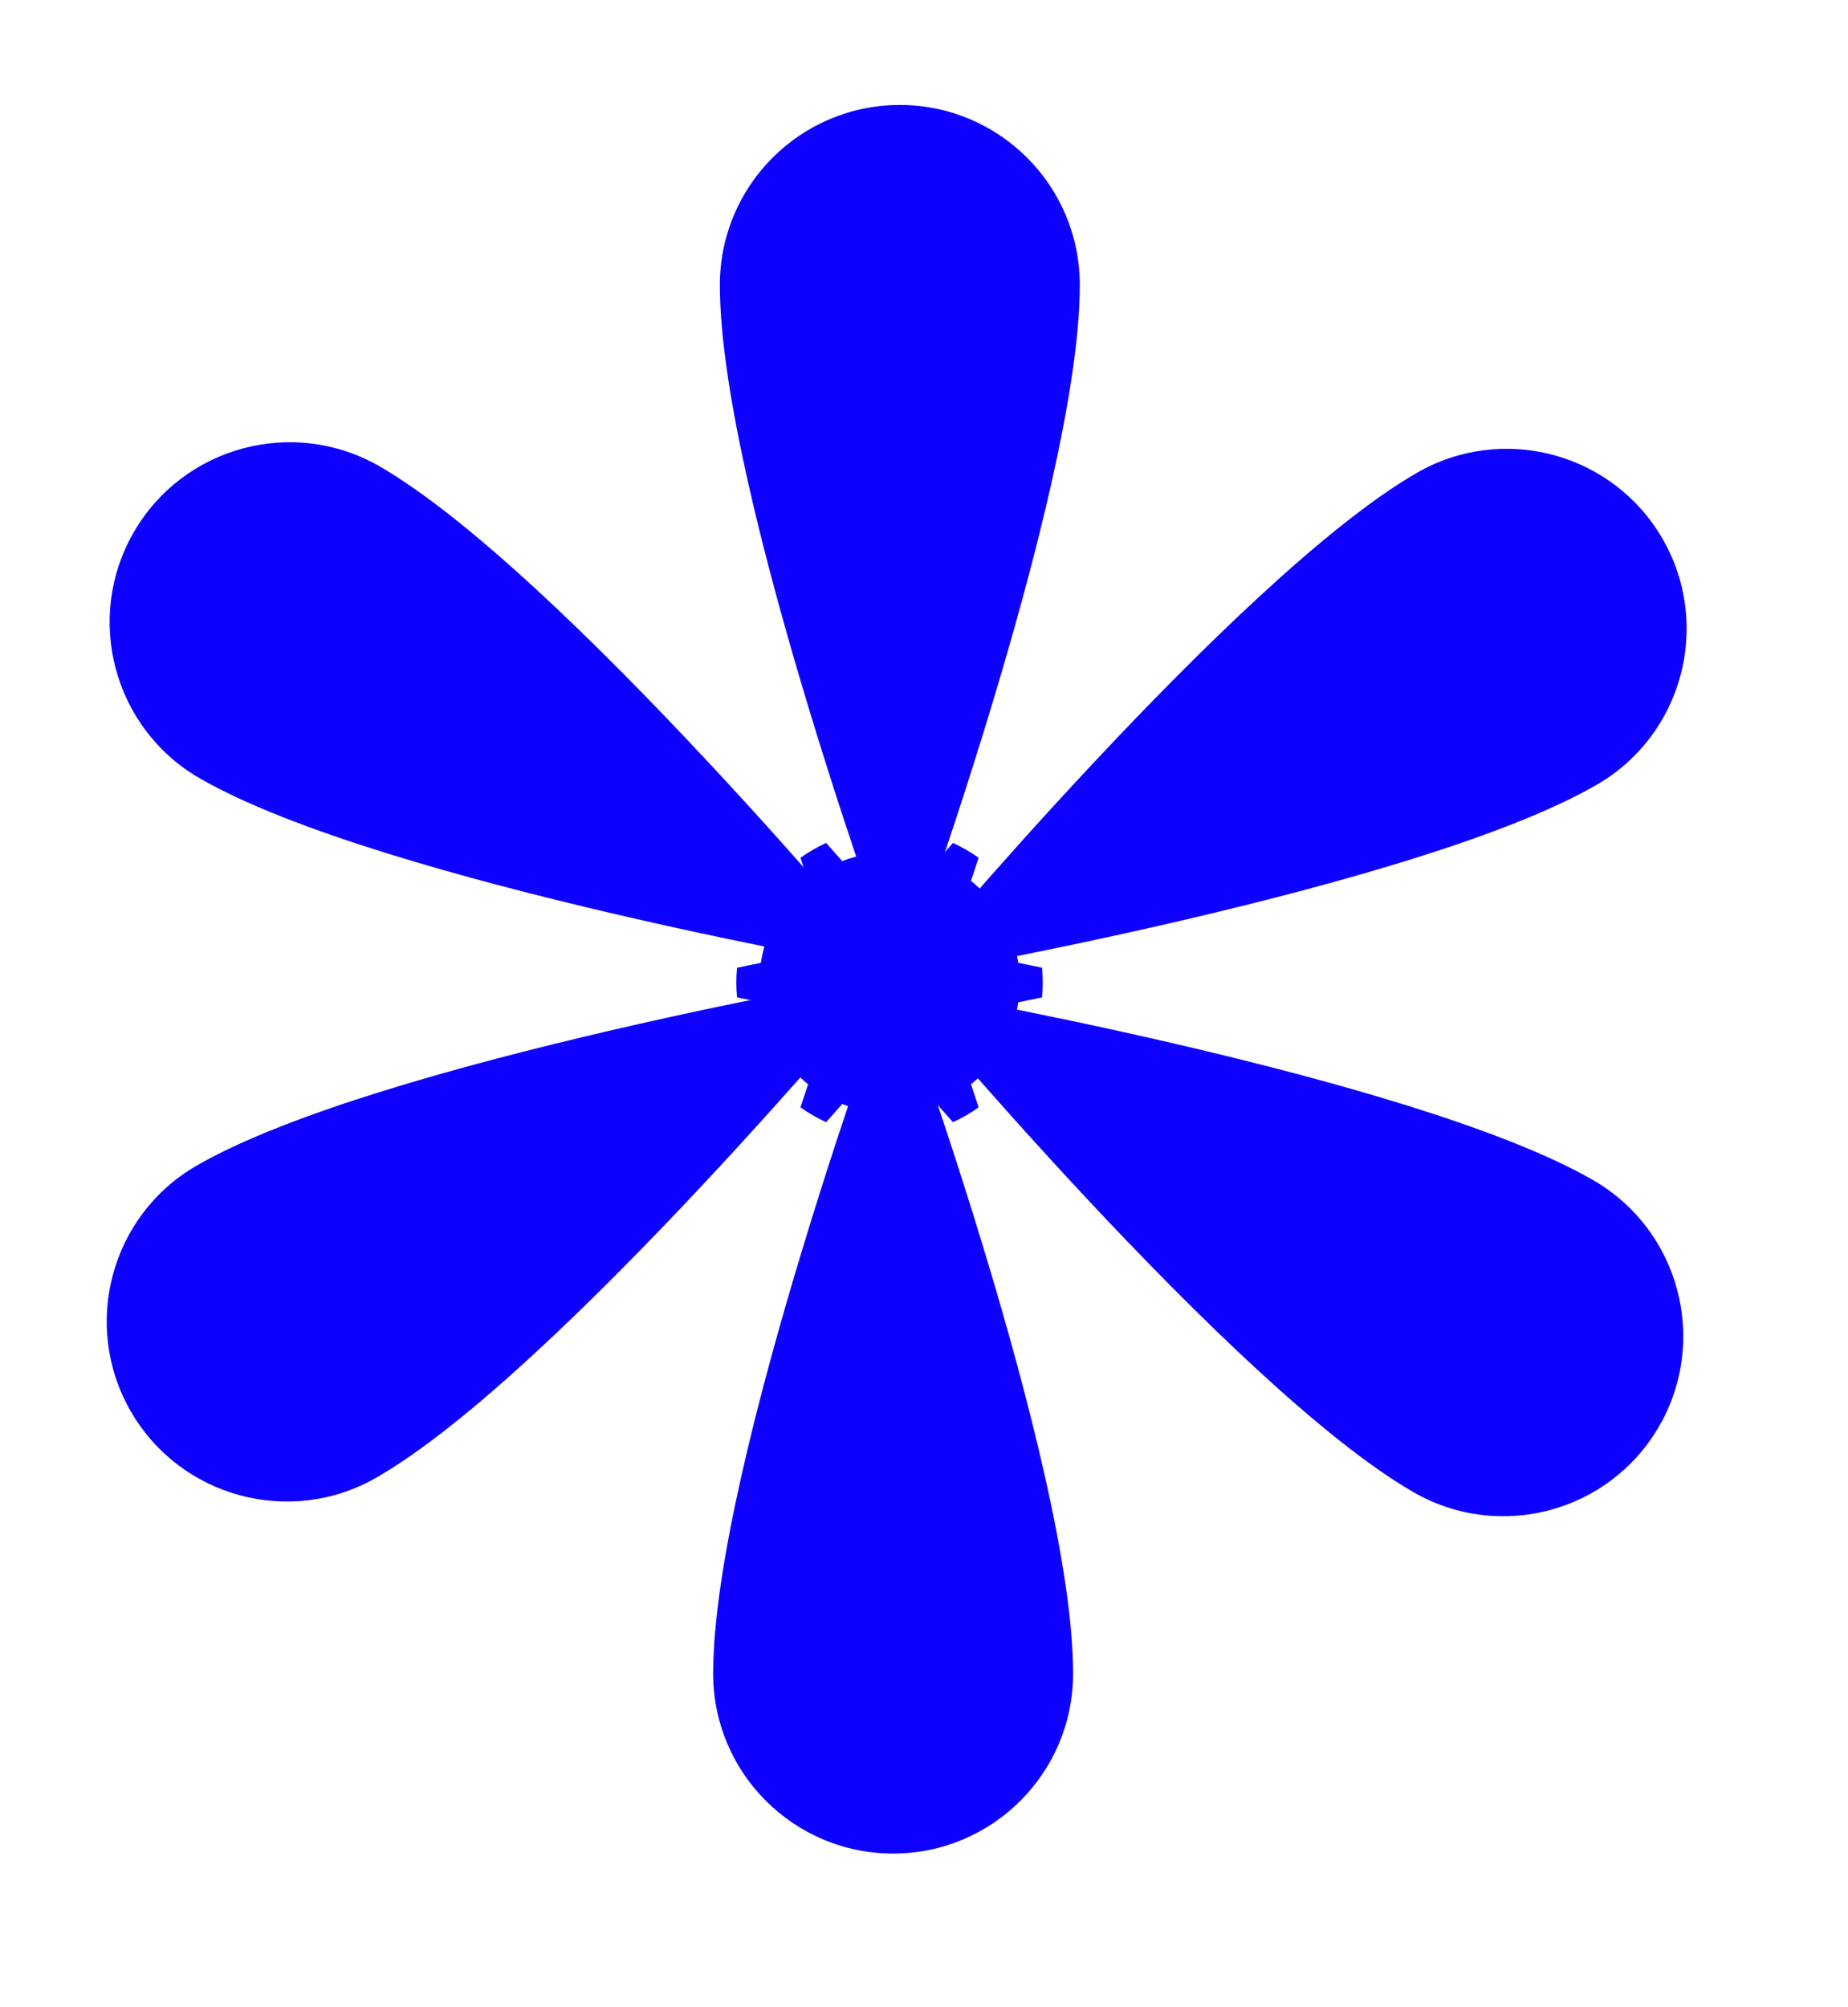 <?xml version="1.0" encoding="UTF-8" standalone="no"?>
<!DOCTYPE svg PUBLIC "-//W3C//DTD SVG 1.1//EN" "http://www.w3.org/Graphics/SVG/1.1/DTD/svg11.dtd">
<svg width="100%" height="100%" viewBox="0 0 70 76" version="1.1" xmlns="http://www.w3.org/2000/svg" xmlns:xlink="http://www.w3.org/1999/xlink" xml:space="preserve" xmlns:serif="http://www.serif.com/" style="fill-rule:evenodd;clip-rule:evenodd;stroke-linejoin:round;stroke-miterlimit:2;">
    <g transform="matrix(1,0,0,1,-1065.82,-500.82)">
        <g id="Snowflake" transform="matrix(0.879,0,0,0.957,338.485,117.156)">
            <rect x="827.24" y="400.815" width="79.372" height="78.805" style="fill:none;"/>
            <g transform="matrix(0.714,-1.04351e-16,-5.94254e-17,-1.253,546.338,1053.21)">
                <path d="M448.033,489.592C448.033,489.592 458.895,504.998 458.895,511.6C458.895,514.736 454.028,517.282 448.033,517.282C442.038,517.282 437.171,514.736 437.171,511.6C437.171,504.998 448.033,489.592 448.033,489.592Z" style="fill:rgb(14,0,255);"/>
            </g>
            <g transform="matrix(0.357,0.568,1.182,-0.627,127.726,492.074)">
                <path d="M448.033,489.592C448.033,489.592 458.895,504.998 458.895,511.6C458.895,514.736 454.028,517.282 448.033,517.282C442.038,517.282 437.171,514.736 437.171,511.6C437.171,504.998 448.033,489.592 448.033,489.592Z" style="fill:rgb(14,0,255);"/>
            </g>
            <g transform="matrix(-0.357,0.568,1.182,0.627,447.476,-121.488)">
                <path d="M448.033,489.592C448.033,489.592 458.895,504.998 458.895,511.6C458.895,514.736 454.028,517.282 448.033,517.282C442.038,517.282 437.171,514.736 437.171,511.6C437.171,504.998 448.033,489.592 448.033,489.592Z" style="fill:rgb(14,0,255);"/>
            </g>
            <g transform="matrix(-0.714,1.65596e-16,2.55504e-16,1.253,1185.84,-173.916)">
                <path d="M448.033,489.592C448.033,489.592 458.895,504.998 458.895,511.6C458.895,514.736 454.028,517.282 448.033,517.282C442.038,517.282 437.171,514.736 437.171,511.6C437.171,504.998 448.033,489.592 448.033,489.592Z" style="fill:rgb(14,0,255);"/>
            </g>
            <g transform="matrix(-0.357,-0.568,-1.182,0.626,1604.47,387.41)">
                <path d="M448.033,489.592C448.033,489.592 458.895,504.998 458.895,511.6C458.895,514.736 454.028,517.282 448.033,517.282C442.038,517.282 437.171,514.736 437.171,511.6C437.171,504.998 448.033,489.592 448.033,489.592Z" style="fill:rgb(14,0,255);"/>
            </g>
            <g transform="matrix(0.357,-0.568,-1.182,-0.627,1284.7,1000.78)">
                <path d="M448.033,489.592C448.033,489.592 458.895,504.998 458.895,511.6C458.895,514.736 454.028,517.282 448.033,517.282C442.038,517.282 437.171,514.736 437.171,511.6C437.171,504.998 448.033,489.592 448.033,489.592Z" style="fill:rgb(14,0,255);"/>
            </g>
            <g transform="matrix(1.137,0,0,1.045,-74.672,-25.571)">
                <path d="M827.705,439.53L827.89,440.431C828.248,440.486 828.599,440.58 828.937,440.711L829.547,440.024C829.889,440.179 830.215,440.367 830.52,440.585L830.23,441.458C830.512,441.684 830.769,441.941 830.996,442.224L831.868,441.934C832.086,442.239 832.274,442.565 832.43,442.906L831.742,443.517C831.874,443.854 831.968,444.205 832.023,444.563L832.923,444.748C832.96,445.122 832.96,445.498 832.923,445.871L832.023,446.056C831.968,446.414 831.874,446.765 831.742,447.103L832.43,447.713C832.274,448.055 832.086,448.381 831.868,448.686L830.996,448.396C830.769,448.678 830.512,448.935 830.23,449.162L830.52,450.034C830.215,450.252 829.889,450.44 829.547,450.596L828.937,449.908C828.599,450.04 828.248,450.134 827.89,450.189L827.705,451.089C827.332,451.126 826.956,451.126 826.582,451.089L826.397,450.189C826.039,450.134 825.688,450.04 825.351,449.908L824.74,450.596C824.399,450.44 824.073,450.252 823.768,450.034L824.058,449.162C823.775,448.935 823.518,448.678 823.292,448.396L822.419,448.686C822.201,448.381 822.013,448.055 821.858,447.713L822.545,447.103C822.414,446.765 822.32,446.414 822.265,446.056L821.364,445.871C821.328,445.498 821.328,445.122 821.364,444.748L822.265,444.563C822.32,444.205 822.414,443.854 822.545,443.517L821.858,442.906C822.013,442.565 822.201,442.239 822.419,441.934L823.292,442.224C823.518,441.941 823.775,441.684 824.058,441.458L823.768,440.585C824.073,440.367 824.399,440.179 824.74,440.024L825.351,440.711C825.688,440.58 826.039,440.486 826.397,440.431L826.582,439.53C826.956,439.494 827.332,439.494 827.705,439.53Z" style="fill:rgb(13,0,255);"/>
            </g>
        </g>
    </g>
</svg>

